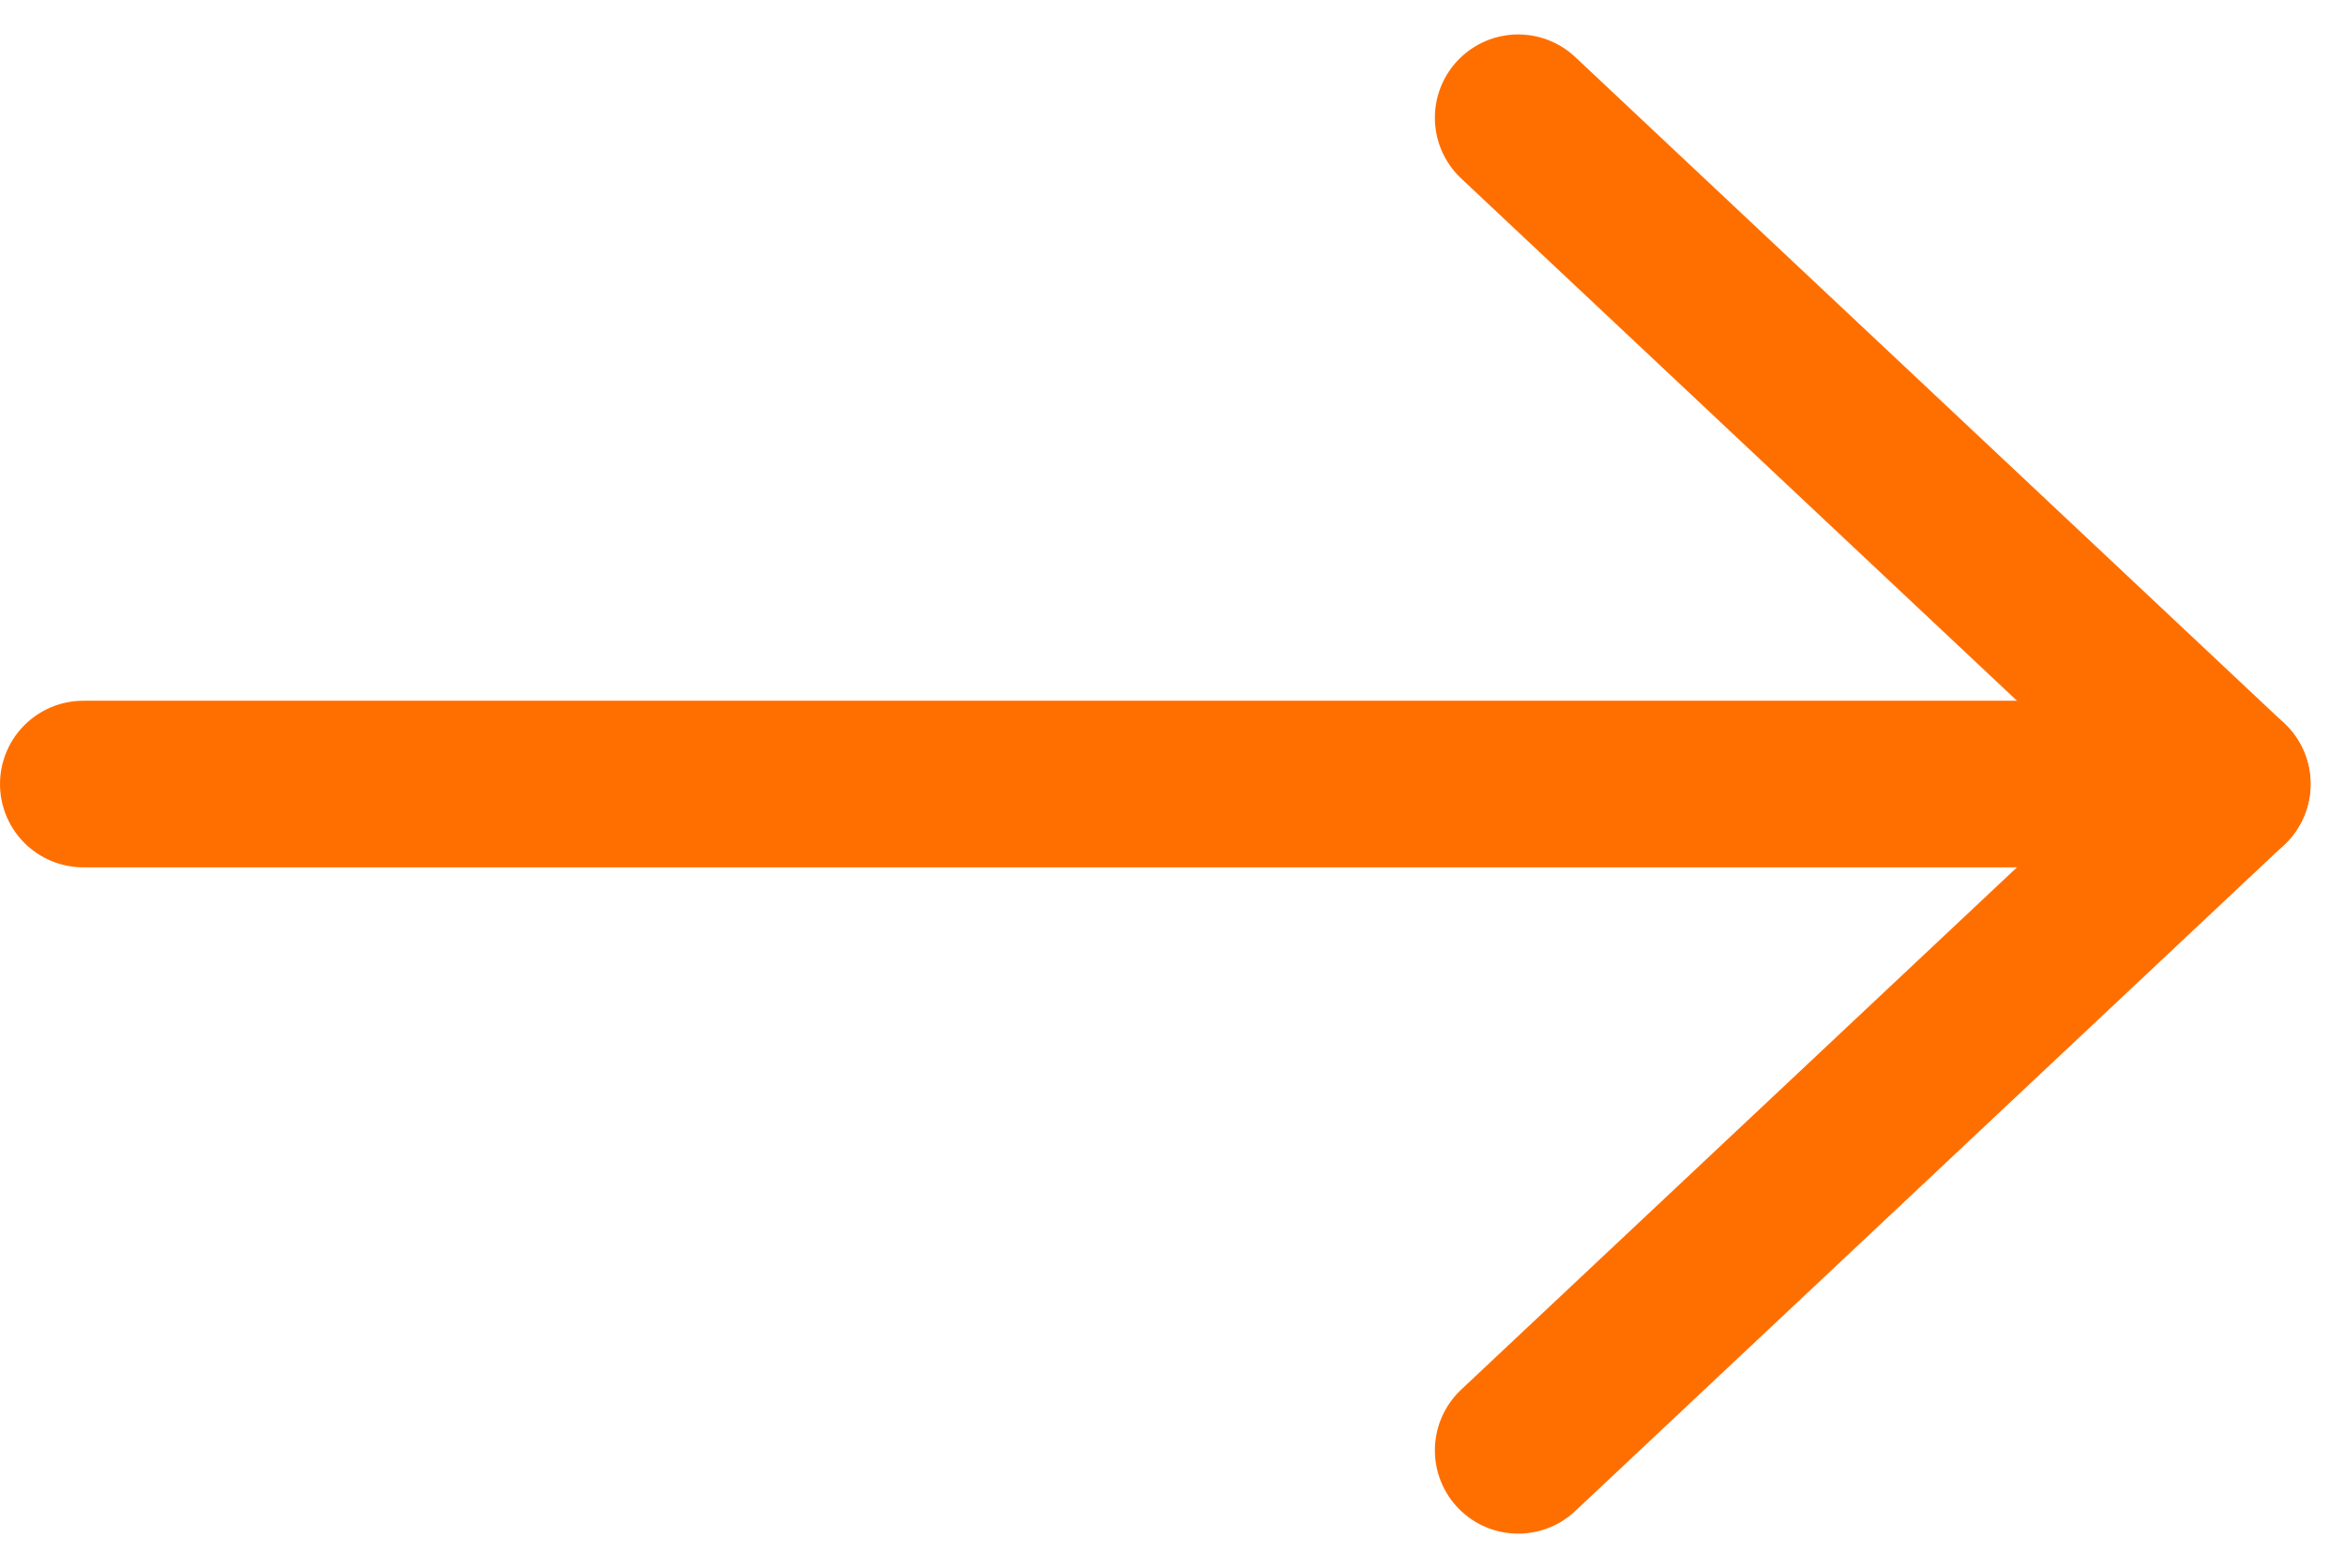 <svg xmlns="http://www.w3.org/2000/svg" width="56.298" height="37.654" viewBox="0 0 56.298 37.654">
  <g id="Group_3" data-name="Group 3" transform="translate(2.401 2.827)">
    <line id="Line_2" data-name="Line 2" x2="51" transform="translate(-0.401 16)" fill="none" stroke="#ff6f00" stroke-linecap="round" stroke-width="4"/>
    <path id="Path_1" data-name="Path 1" d="M0,0,17.023,16" transform="translate(34.047)" fill="none" stroke="#ff6f00" stroke-linecap="round" stroke-width="4"/>
    <path id="Path_2" data-name="Path 2" d="M0,16,17.023,0" transform="translate(34.047 16)" fill="none" stroke="#ff6f00" stroke-linecap="round" stroke-width="4"/>
  </g>
</svg>
